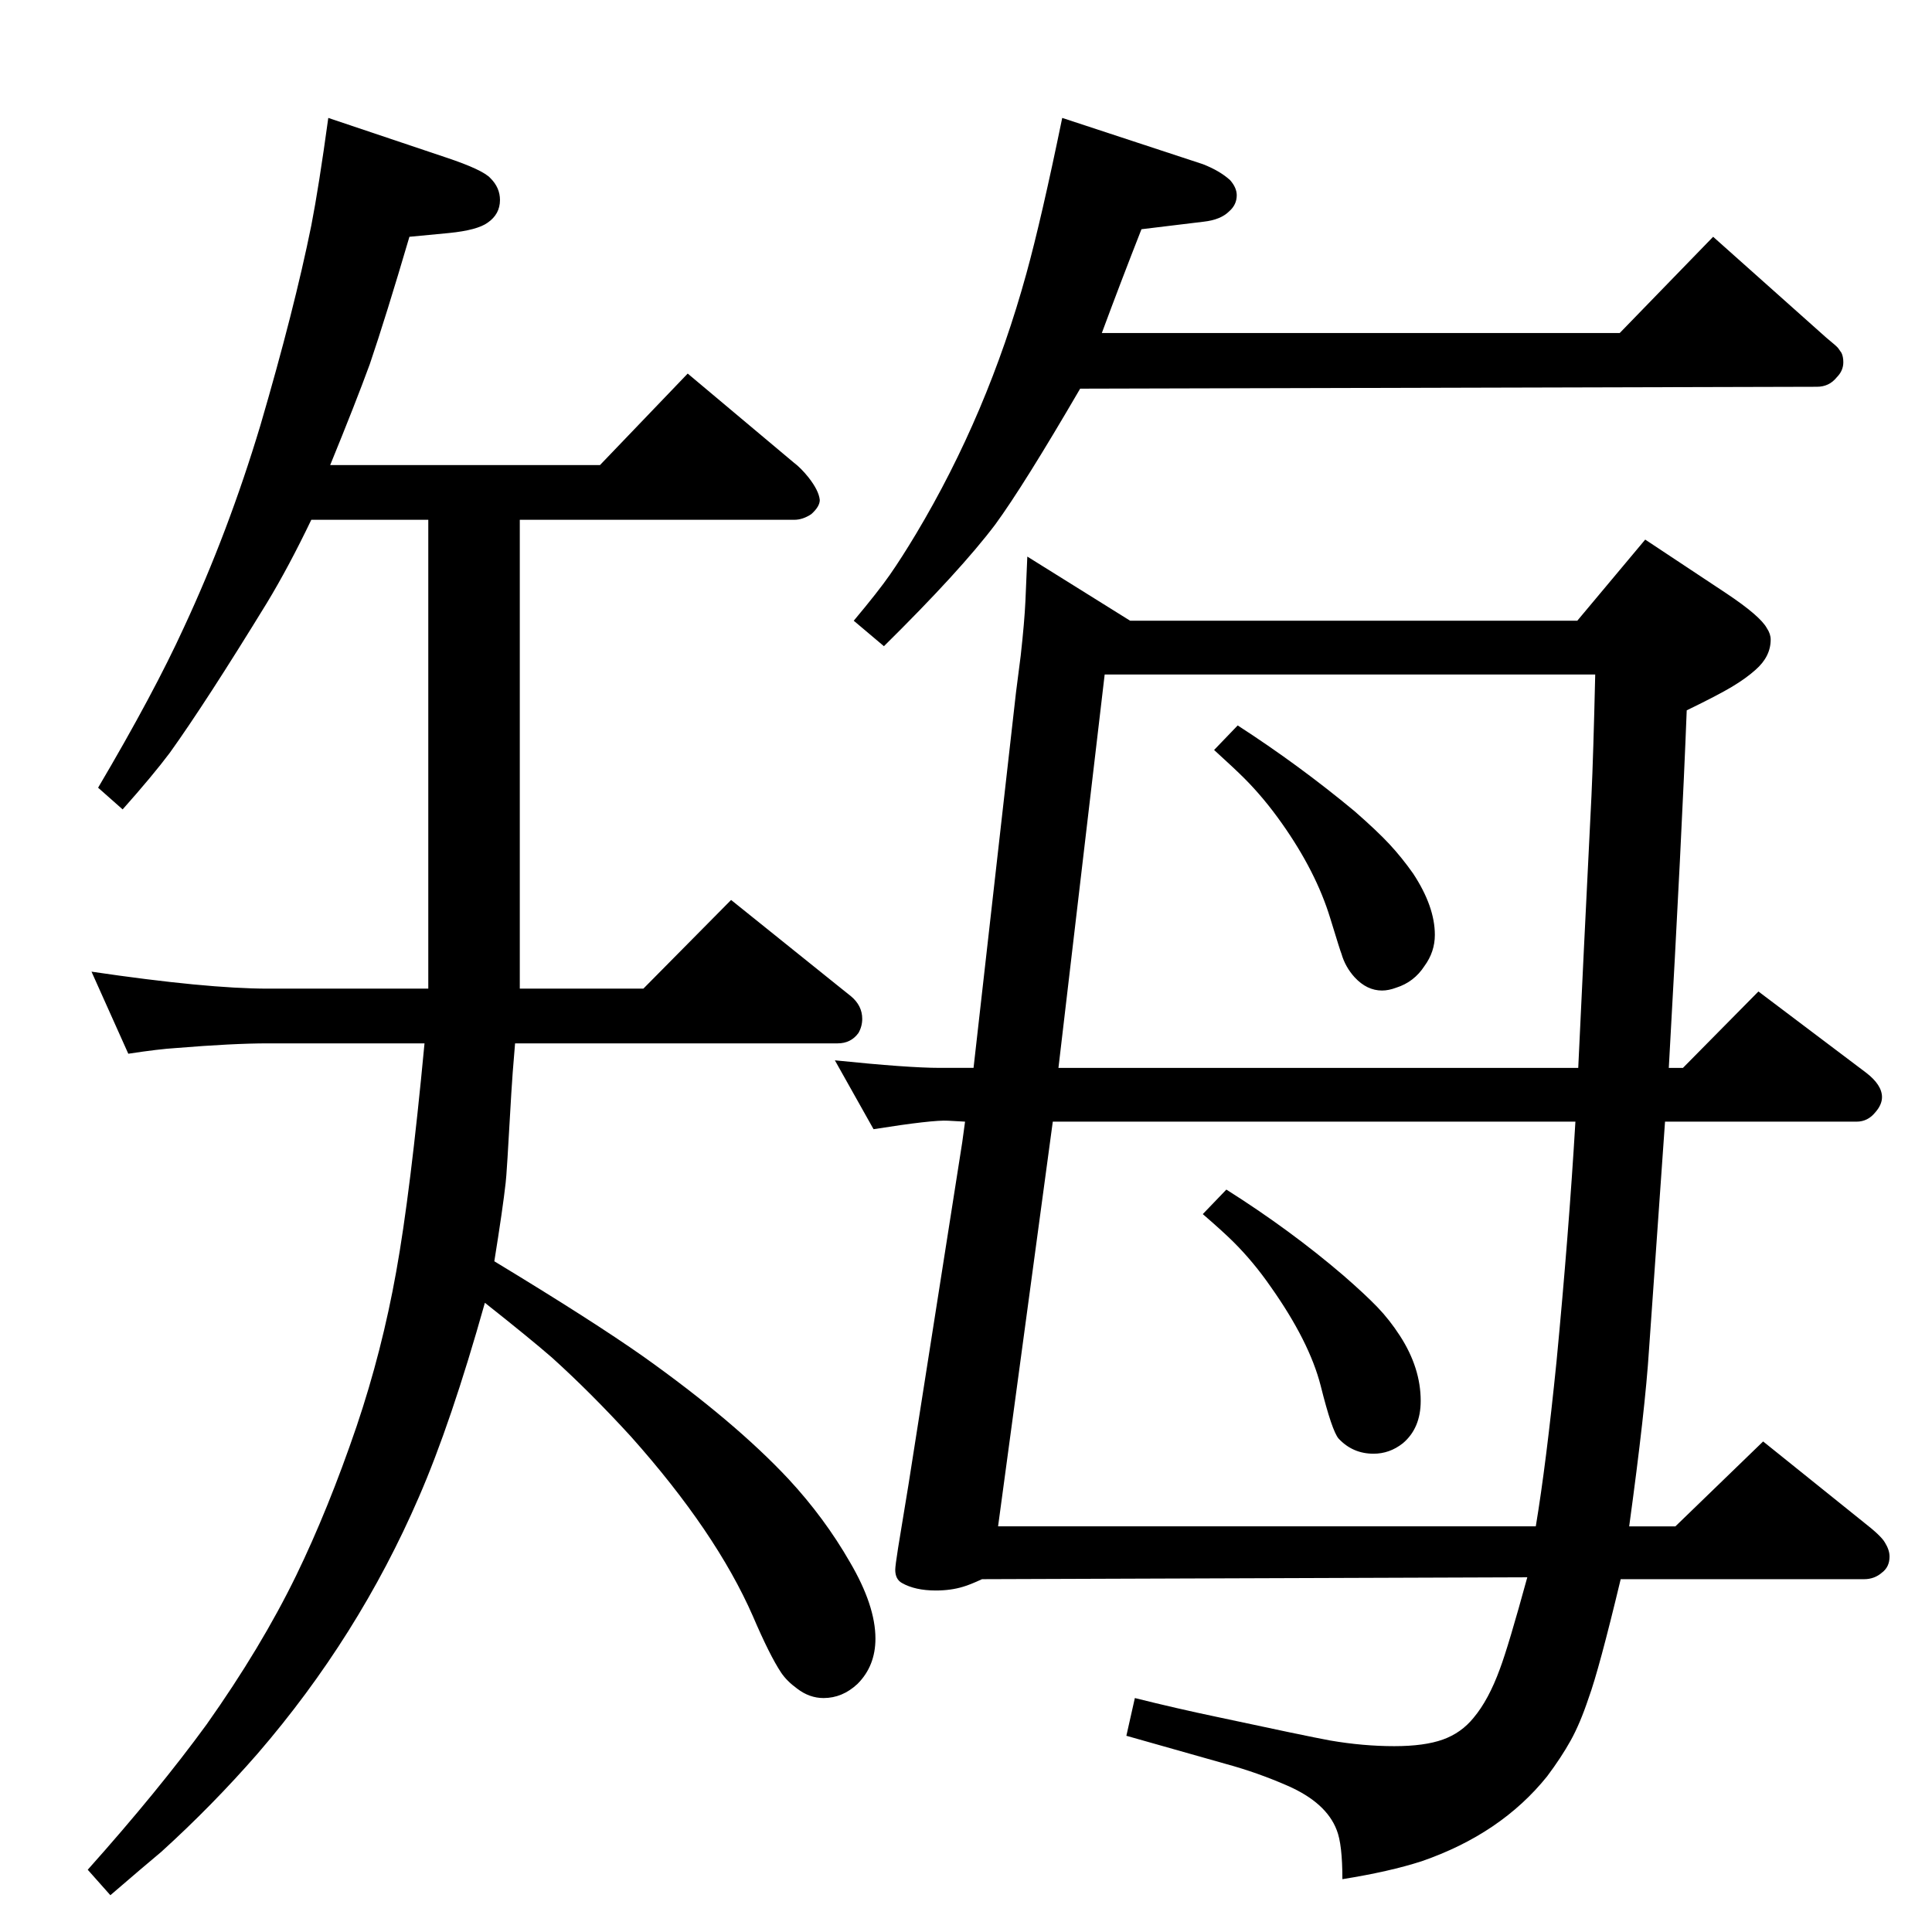 <?xml version="1.0" standalone="no"?>
<!DOCTYPE svg PUBLIC "-//W3C//DTD SVG 1.1//EN" "http://www.w3.org/Graphics/SVG/1.1/DTD/svg11.dtd" >
<svg xmlns="http://www.w3.org/2000/svg" xmlns:xlink="http://www.w3.org/1999/xlink" version="1.1" viewBox="0 -339 2048 2048">
  <g transform="matrix(1 0 0 -1 0 1709)">
   <path fill="currentColor"
d="M350 1555h286l93 97l112 -94q8 -6 16 -16q11 -14 12 -24q0 -7 -9 -15q-9 -6 -18 -6h-291v-497h131l93 94l112 -90l15 -12q12 -10 12 -24q0 -8 -4 -15q-8 -11 -22 -11h-342q-3 -35 -4 -53q-5 -89 -6 -95q-3 -27 -12 -83q104 -63 158 -101q97 -69 154 -130q38 -41 65 -88
q27 -46 27 -81q0 -29 -19 -48q-16 -15 -36 -15q-15 0 -28 10q-11 8 -17 17q-12 18 -30 60q-39 89 -129 190q-43 47 -84 84q-23 20 -71 58q-36 -128 -70 -206q-64 -148 -171 -272q-48 -55 -102 -104q-18 -15 -54 -46l-24 27q75 84 126 154q58 82 95 158q34 70 64 158
q27 80 42 164q15 83 30 242h-166q-37 0 -98 -5q-17 -1 -50 -6l-39 87q122 -18 187 -18h170v497h-124q-24 -50 -47 -88q-65 -106 -103 -159q-18 -24 -50 -60l-26 23q59 100 91 170q47 101 81 214q36 123 54 212q8 41 18 114l125 -42q39 -13 47 -22q10 -10 10 -23
q0 -15 -13 -24q-11 -8 -41 -11l-42 -4q-25 -85 -42 -135q-15 -41 -42 -107zM1168 1695h549l99 102l120 -107q11 -9 12.5 -11t3.5 -5q2 -4 2 -10q0 -9 -7 -16q-8 -10 -21 -10l-781 -2q-60 -103 -90 -144q-37 -49 -118 -129l-32 27q26 31 38.5 49t27.5 43q76 127 117 276
q16 58 38 165l149 -49q18 -7 29 -17q7 -8 7 -16q0 -10 -8 -17q-9 -9 -27 -11l-66 -8q-22 -56 -42 -110zM1312 1279q65 -42 124 -91q24 -21 37 -35t25 -31q23 -35 23 -65q0 -18 -11 -33q-11 -17 -30 -23q-8 -3 -15 -3q-16 0 -29 14q-10 11 -14 25q-1 2 -12 38q-15 49 -51 100
q-19 27 -40 48q-10 10 -32 30zM1300 787q68 -43 124 -91q23 -20 36 -33.5t24 -30.5q22 -34 22 -69q0 -29 -19 -45q-14 -11 -31 -11q-22 0 -37 16q-7 8 -19 56q-12 47 -53 105q-18 26 -39 47q-11 11 -33 30zM1769 916h15l80 81l114 -86q17 -13 17 -26q0 -8 -7 -16
q-8 -10 -20 -10h-203q-4 -58 -17 -242q-4 -63 -21 -187h49l93 90l107 -86q18 -14 22 -21q5 -8 5 -15q0 -11 -8 -17q-8 -7 -19 -7h-258q-23 -96 -34 -126q-9 -27 -19 -45t-25 -38q-49 -61 -133 -90q-34 -11 -84 -19q0 37 -6 52q-11 29 -52 47q-32 14 -65 23q-71 20 -106 30
l9 40q44 -11 87 -20q93 -20 120 -25q35 -6 68 -6q32 0 51.5 7t32.5 23q16 19 28 52q9 24 29 97l-578 -2q-13 -6 -20 -8q-13 -4 -29 -4q-22 0 -36 8q-7 4 -7 14q0 4 3 23l11 67l57 363l3 22l-18 1q-16 1 -79 -9l-41 73q78 -8 111 -8h36l45 398l5 39q4 36 5 58q1 24 2 47
l109 -68h474l72 86l86 -57q36 -24 43 -37q4 -6 4 -12q0 -18 -16 -32q-10 -9 -25 -18t-48 -25q-5 -130 -19 -379zM1673 916l6 126l8 162q2 43 4 129h-520l-49 -417h551zM1670 859h-554l-58 -429h570q11 66 22 175q13 136 20 254z" />
  </g>

</svg>
